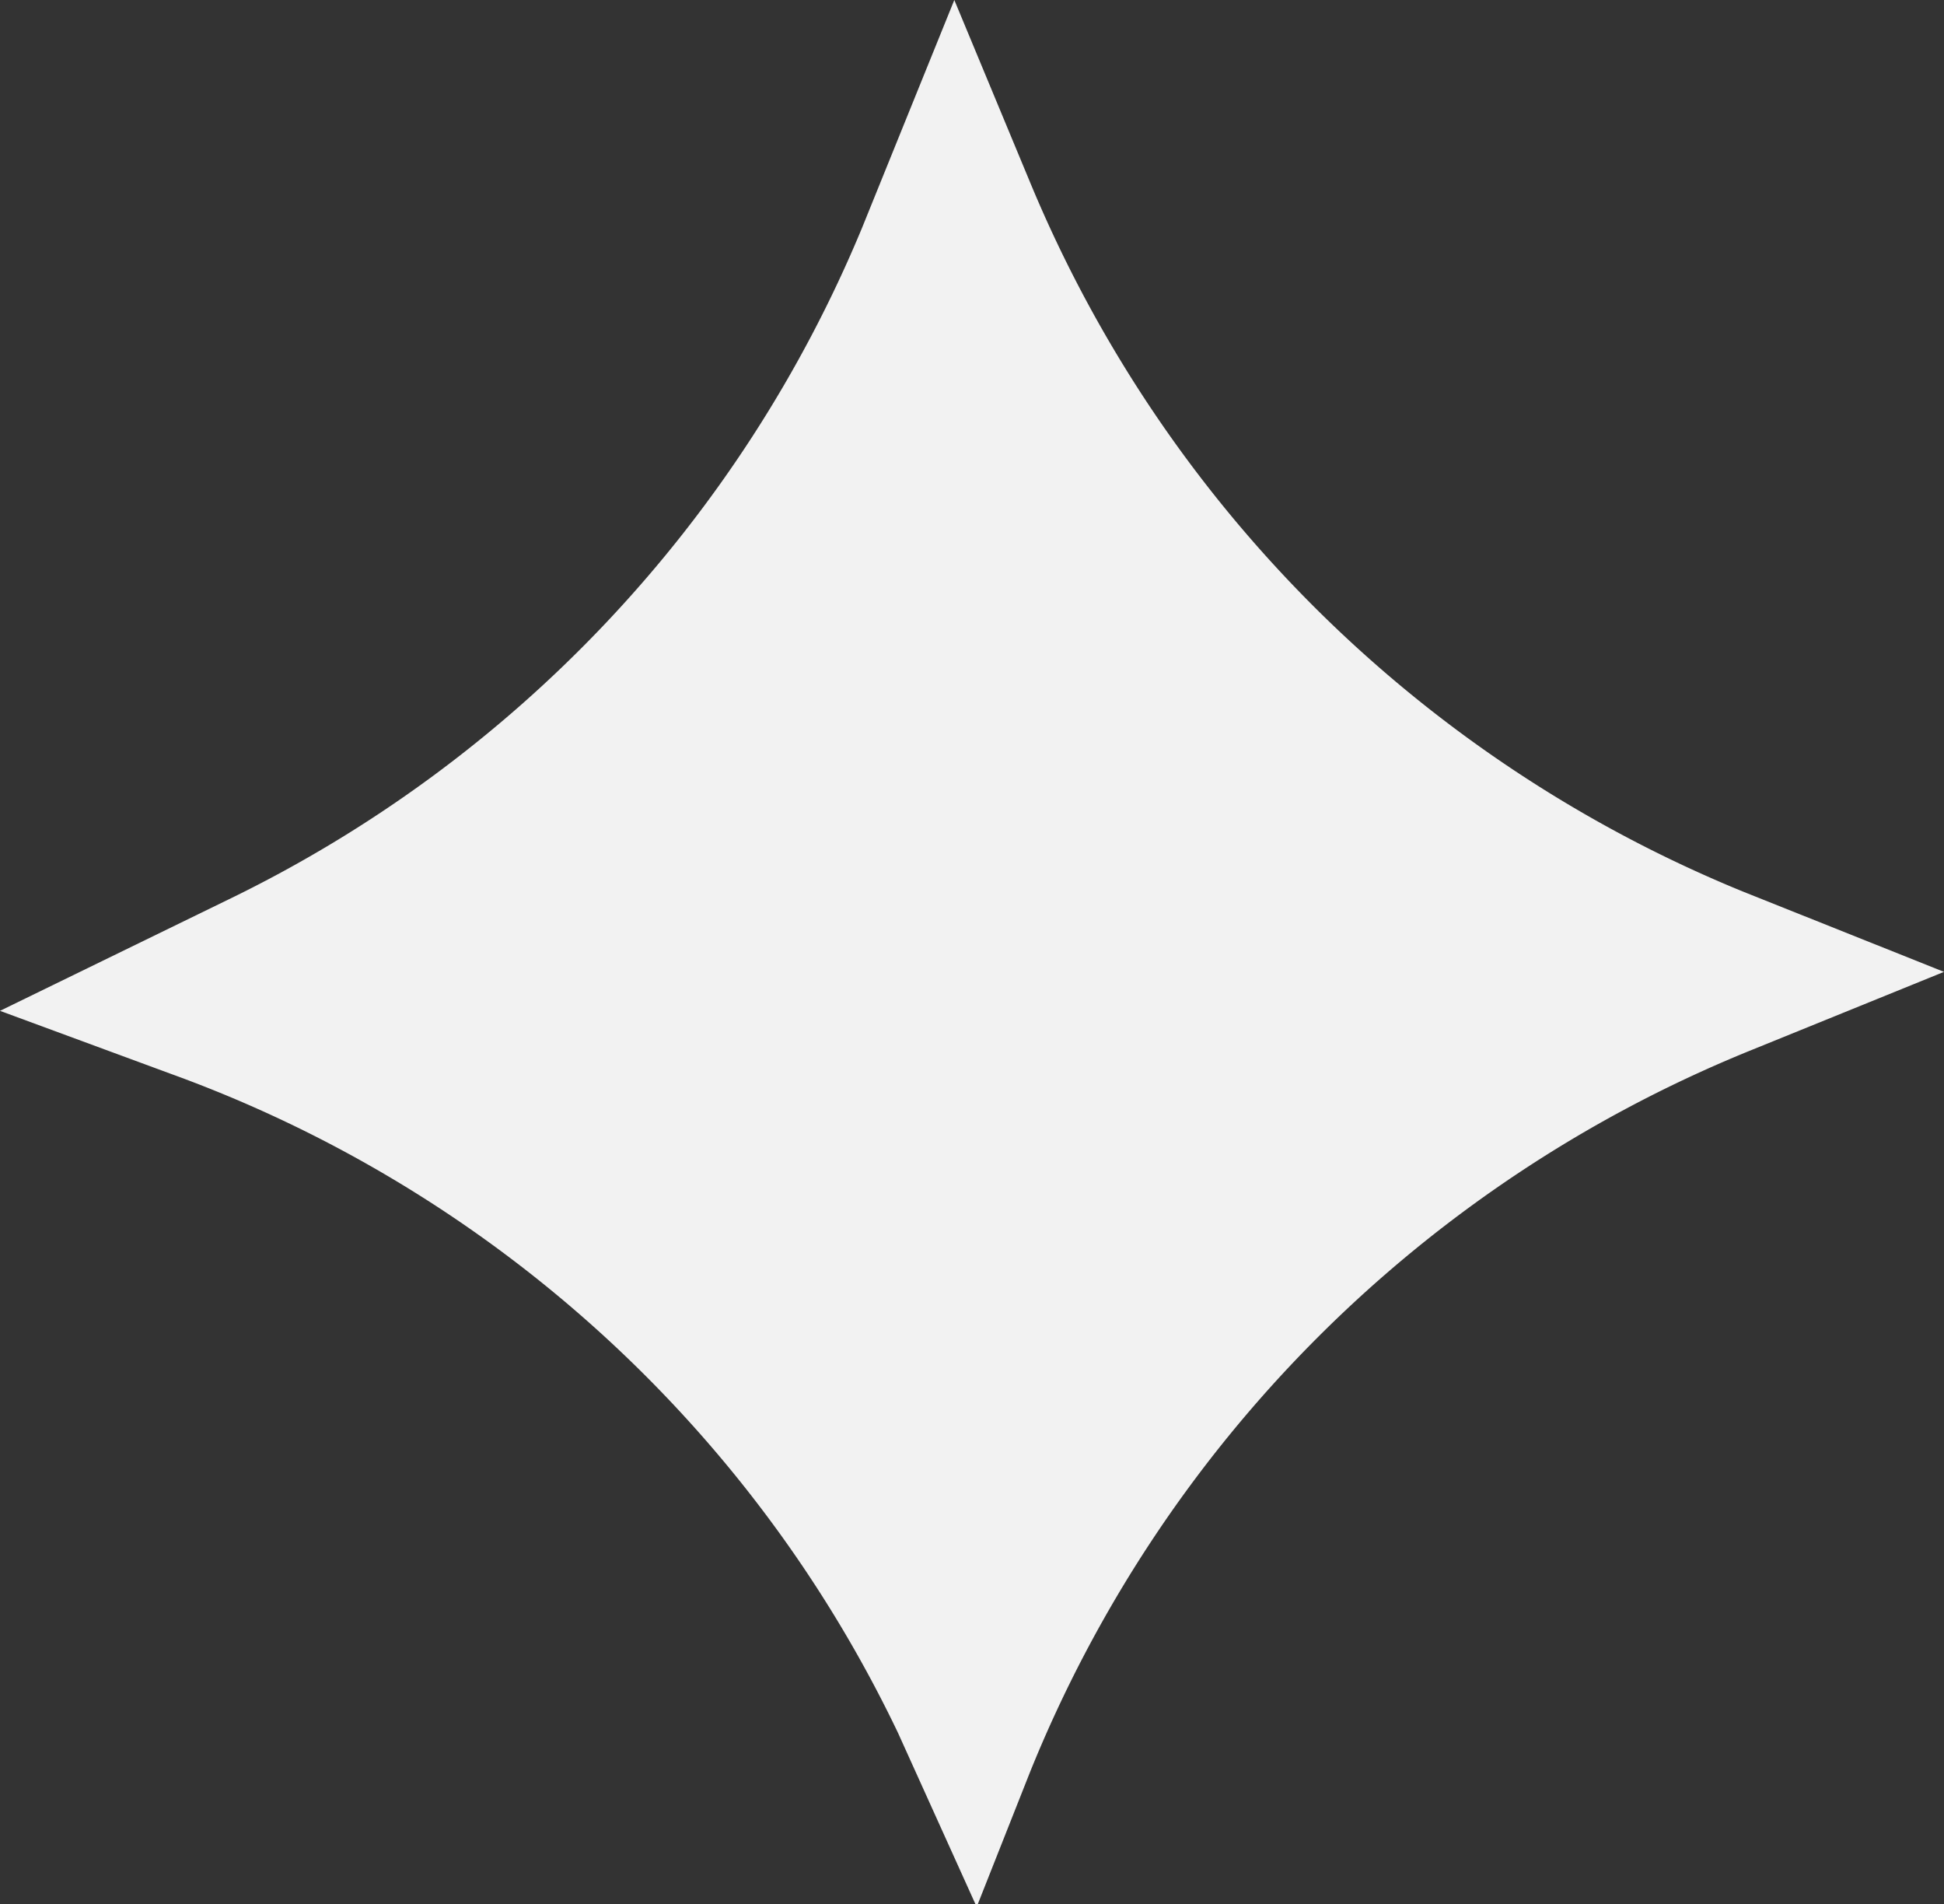 <svg xmlns="http://www.w3.org/2000/svg" viewBox="0 0 26.93 26.37"><rect x="0" y="0" width="26.93" height="26.37" fill="#333333" stroke="none"/><title>star</title><g id="Layer_2" data-name="Layer 2"><g id="Layer_1-2" data-name="Layer 1"><path d="M13.22,0l1.06,2.55a18.1,18.1,0,0,0,9.87,9.8l2.78,1.11-2.66,1.08a18.1,18.1,0,0,0-10,10l-.74,1.87L12.44,24A17.93,17.93,0,0,0,2.36,14.87L0,14l3.16-1.54a18,18,0,0,0,8.78-9.3Z" fill="#f2f2f2"/></g></g></svg>